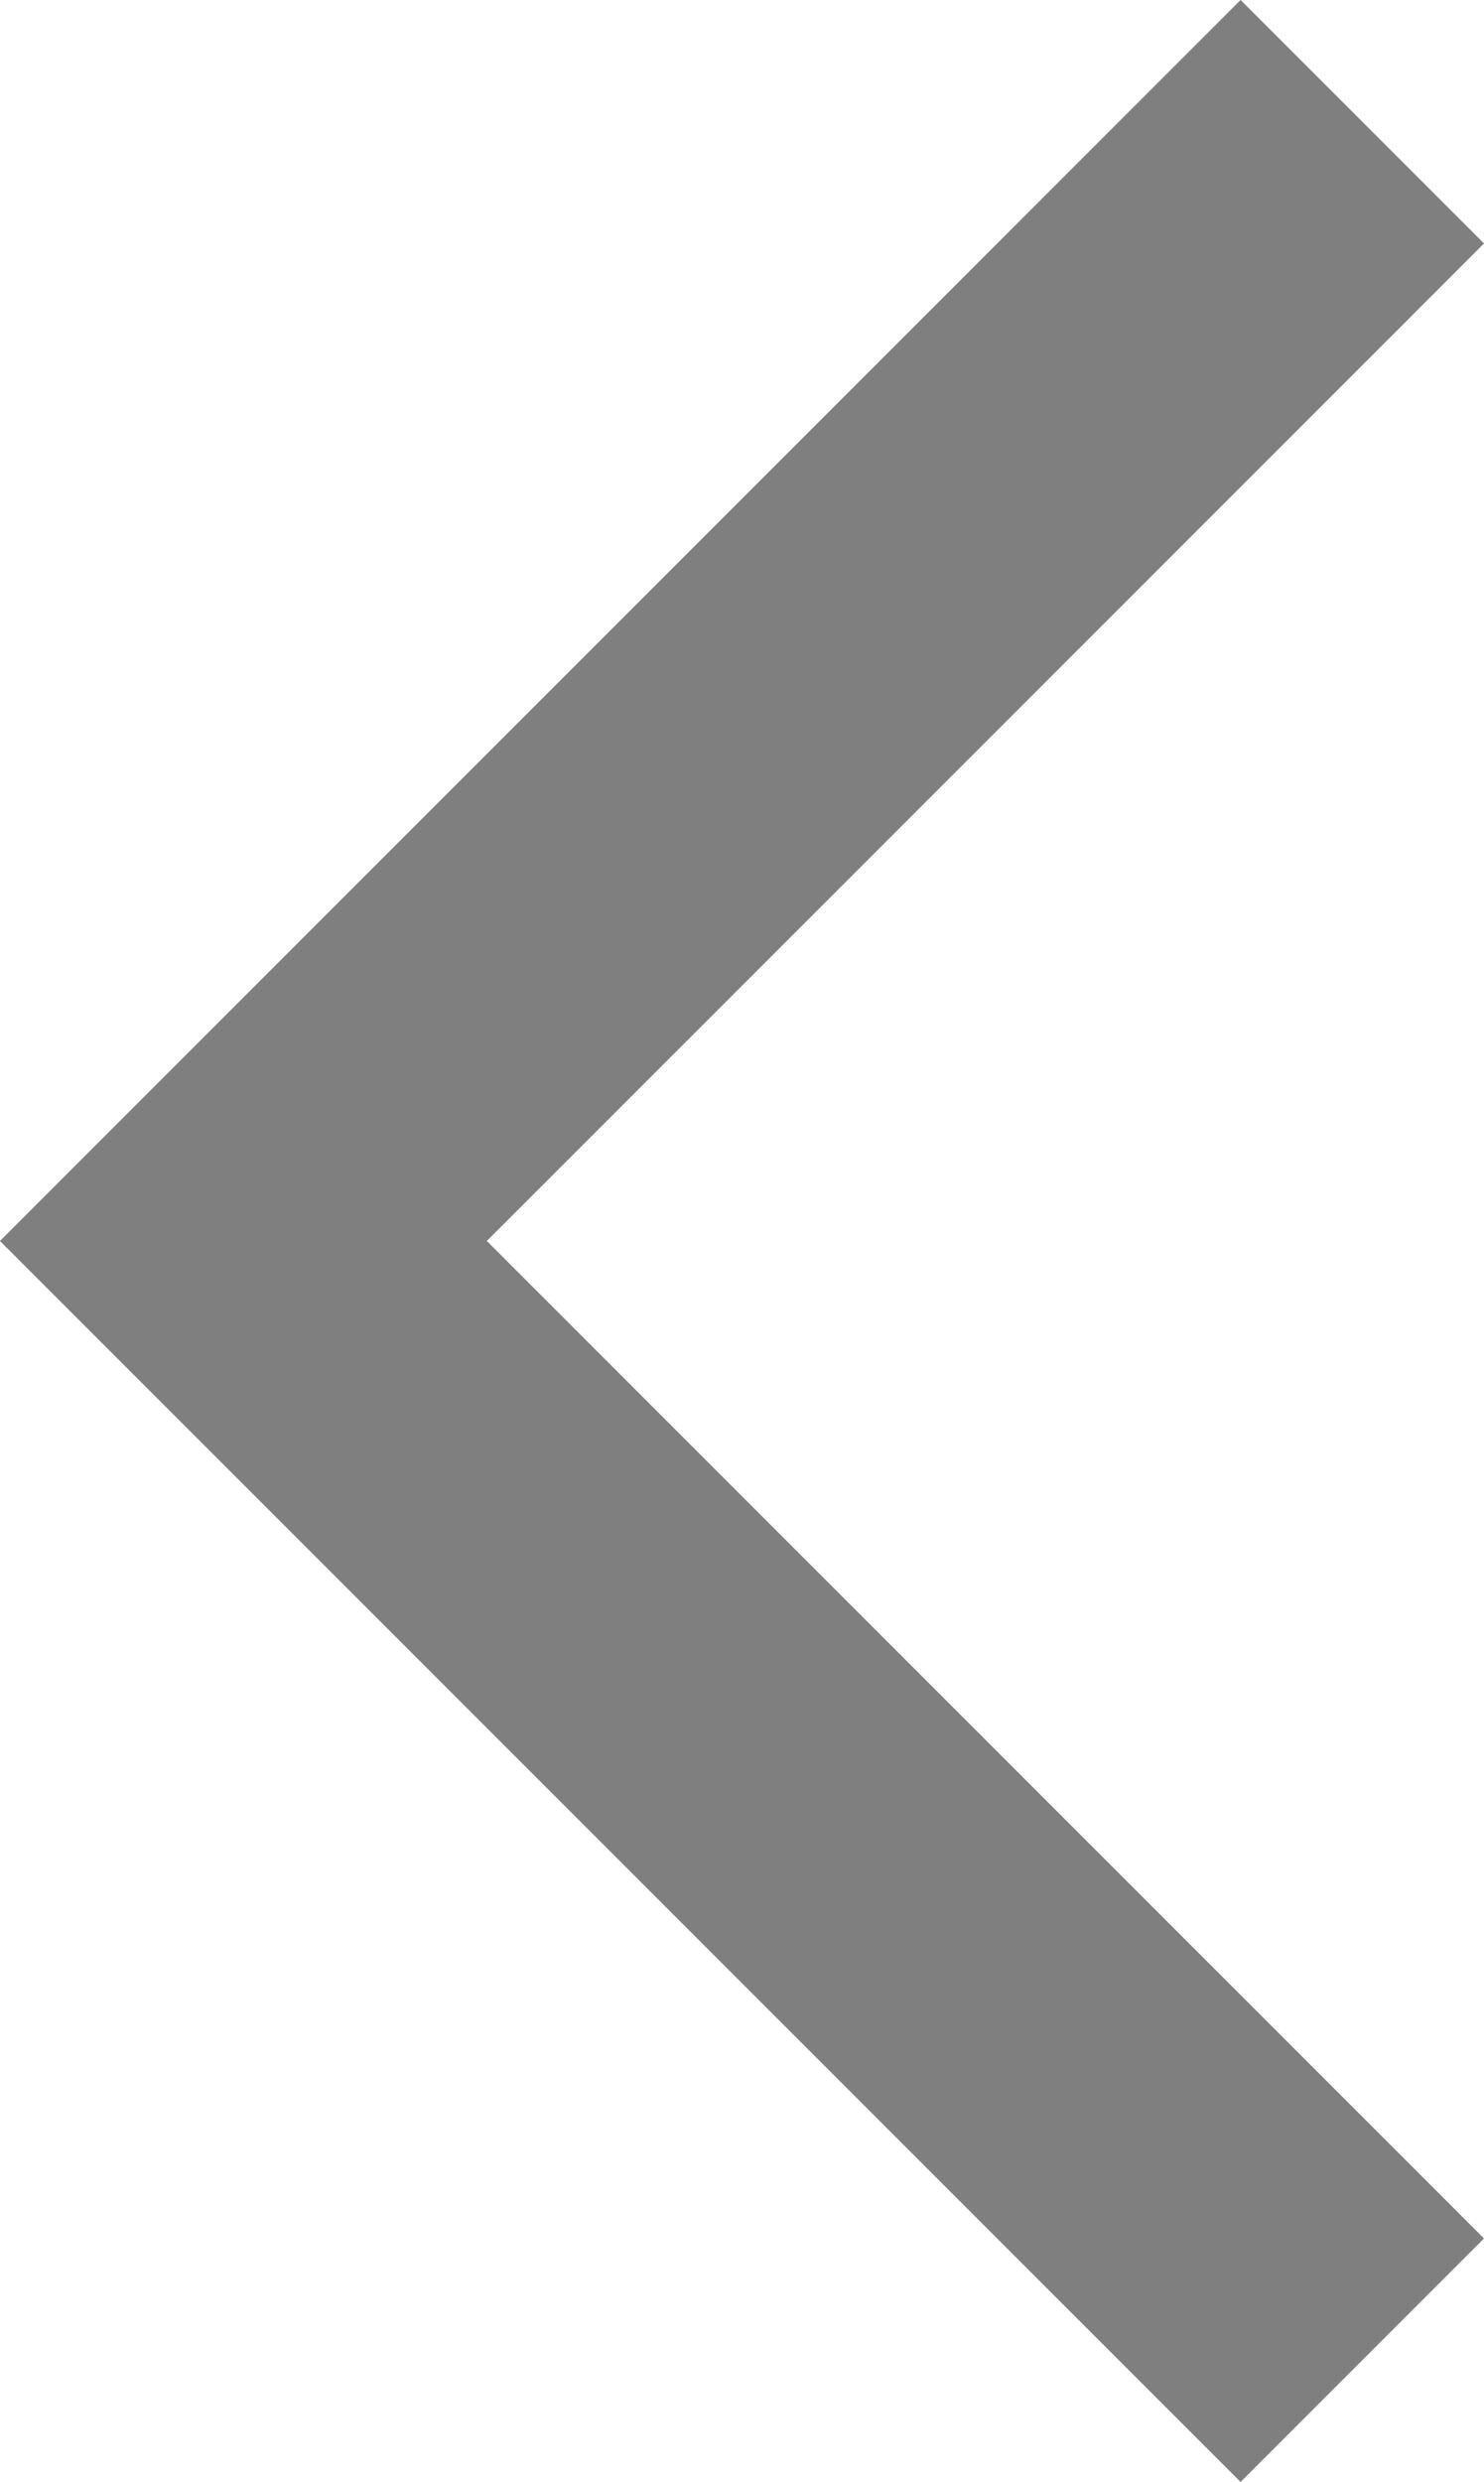 <svg xmlns="http://www.w3.org/2000/svg" width="8.621" height="14.414" viewBox="0 0 8.621 14.414">
  <path id="패스_8571" data-name="패스 8571" d="M-1445.5,1867.5l6.5,6.5,6.5-6.5" transform="translate(1875.414 1446.207) rotate(90)" fill="none" stroke="#7f7f7f" stroke-width="2"/>
</svg>

